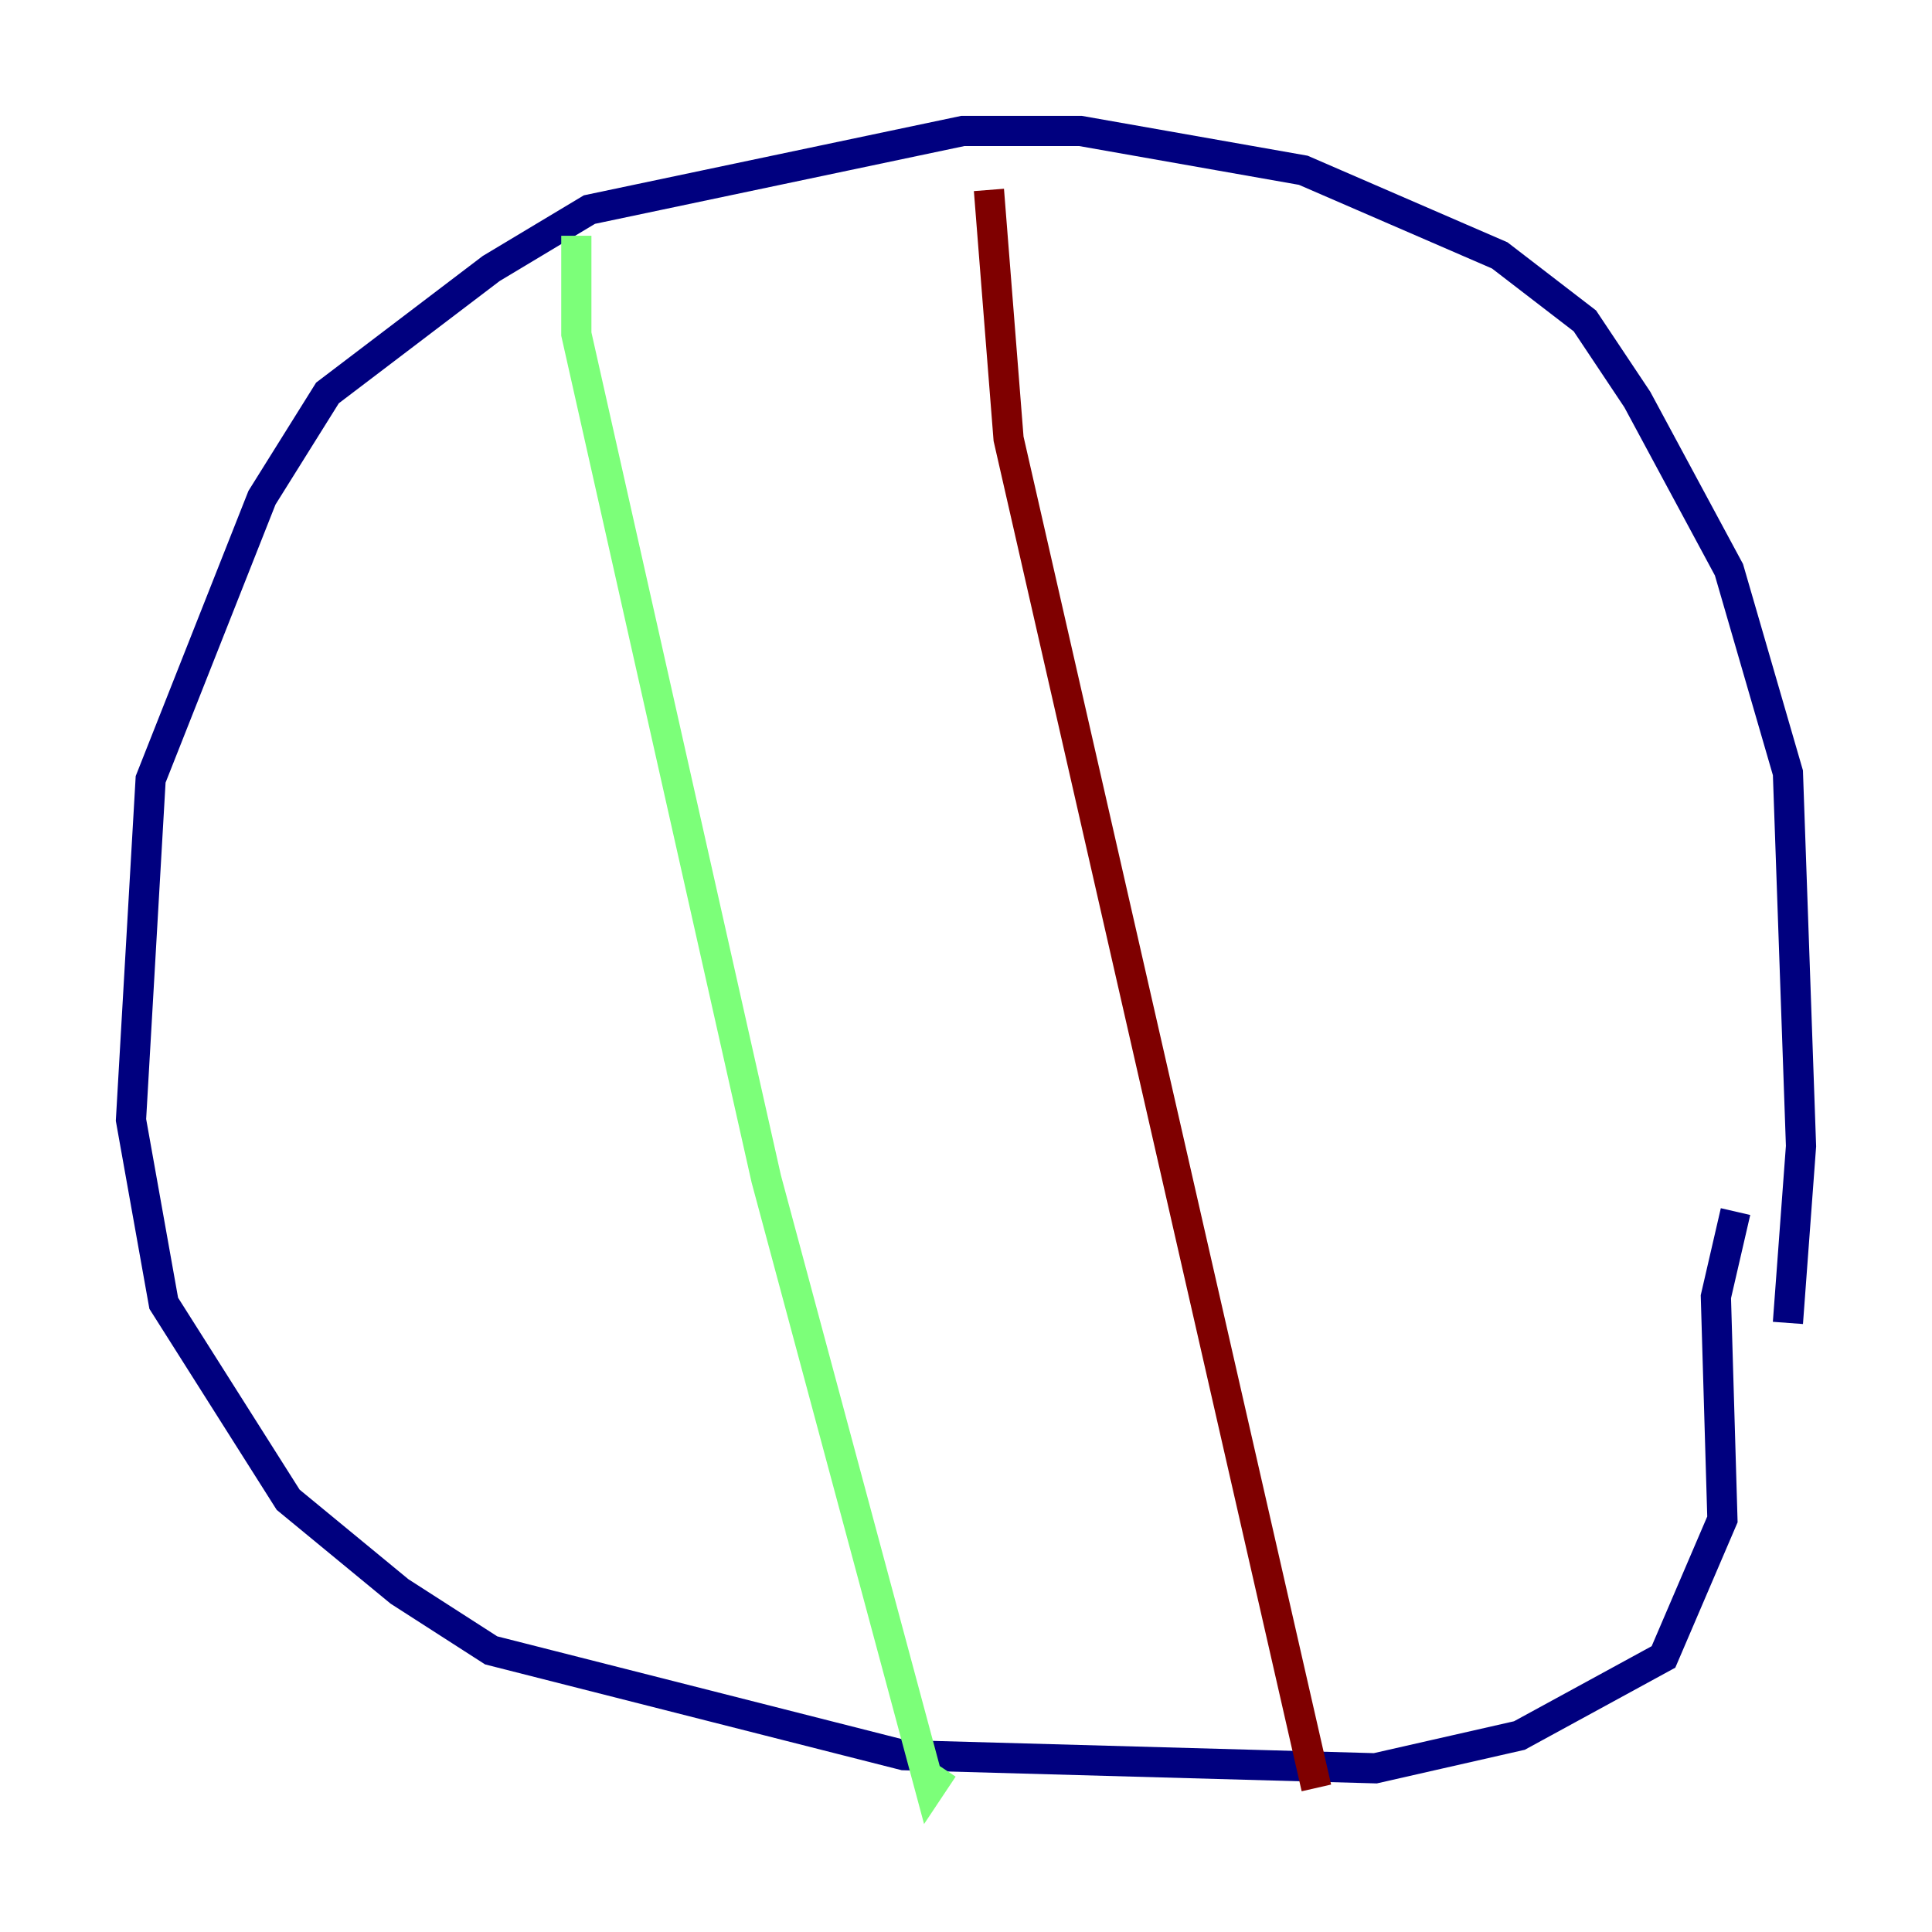 <?xml version="1.0" encoding="utf-8" ?>
<svg baseProfile="tiny" height="128" version="1.2" viewBox="0,0,128,128" width="128" xmlns="http://www.w3.org/2000/svg" xmlns:ev="http://www.w3.org/2001/xml-events" xmlns:xlink="http://www.w3.org/1999/xlink"><defs /><polyline fill="none" points="118.454,87.647 119.322,75.932 118.454,51.2 114.549,37.749 108.475,26.468 105.003,21.261 99.363,16.922 86.346,11.281 71.593,8.678 63.783,8.678 39.051,13.885 32.542,17.79 21.695,26.034 17.356,32.976 9.98,51.634 8.678,74.197 10.848,86.346 19.091,99.363 26.468,105.437 32.542,109.342 59.878,116.285 91.119,117.153 100.664,114.983 110.21,109.776 114.115,100.664 113.681,85.912 114.983,80.271" stroke="#00007f" stroke-width="2" /><polyline fill="none" points="38.183,15.62 38.183,22.129 50.766,78.102 61.614,118.454 62.481,117.153" stroke="#7cff79" stroke-width="2" /><polyline fill="none" points="65.519,12.583 66.82,29.071 87.214,118.454" stroke="#7f0000" stroke-width="2" /></svg>